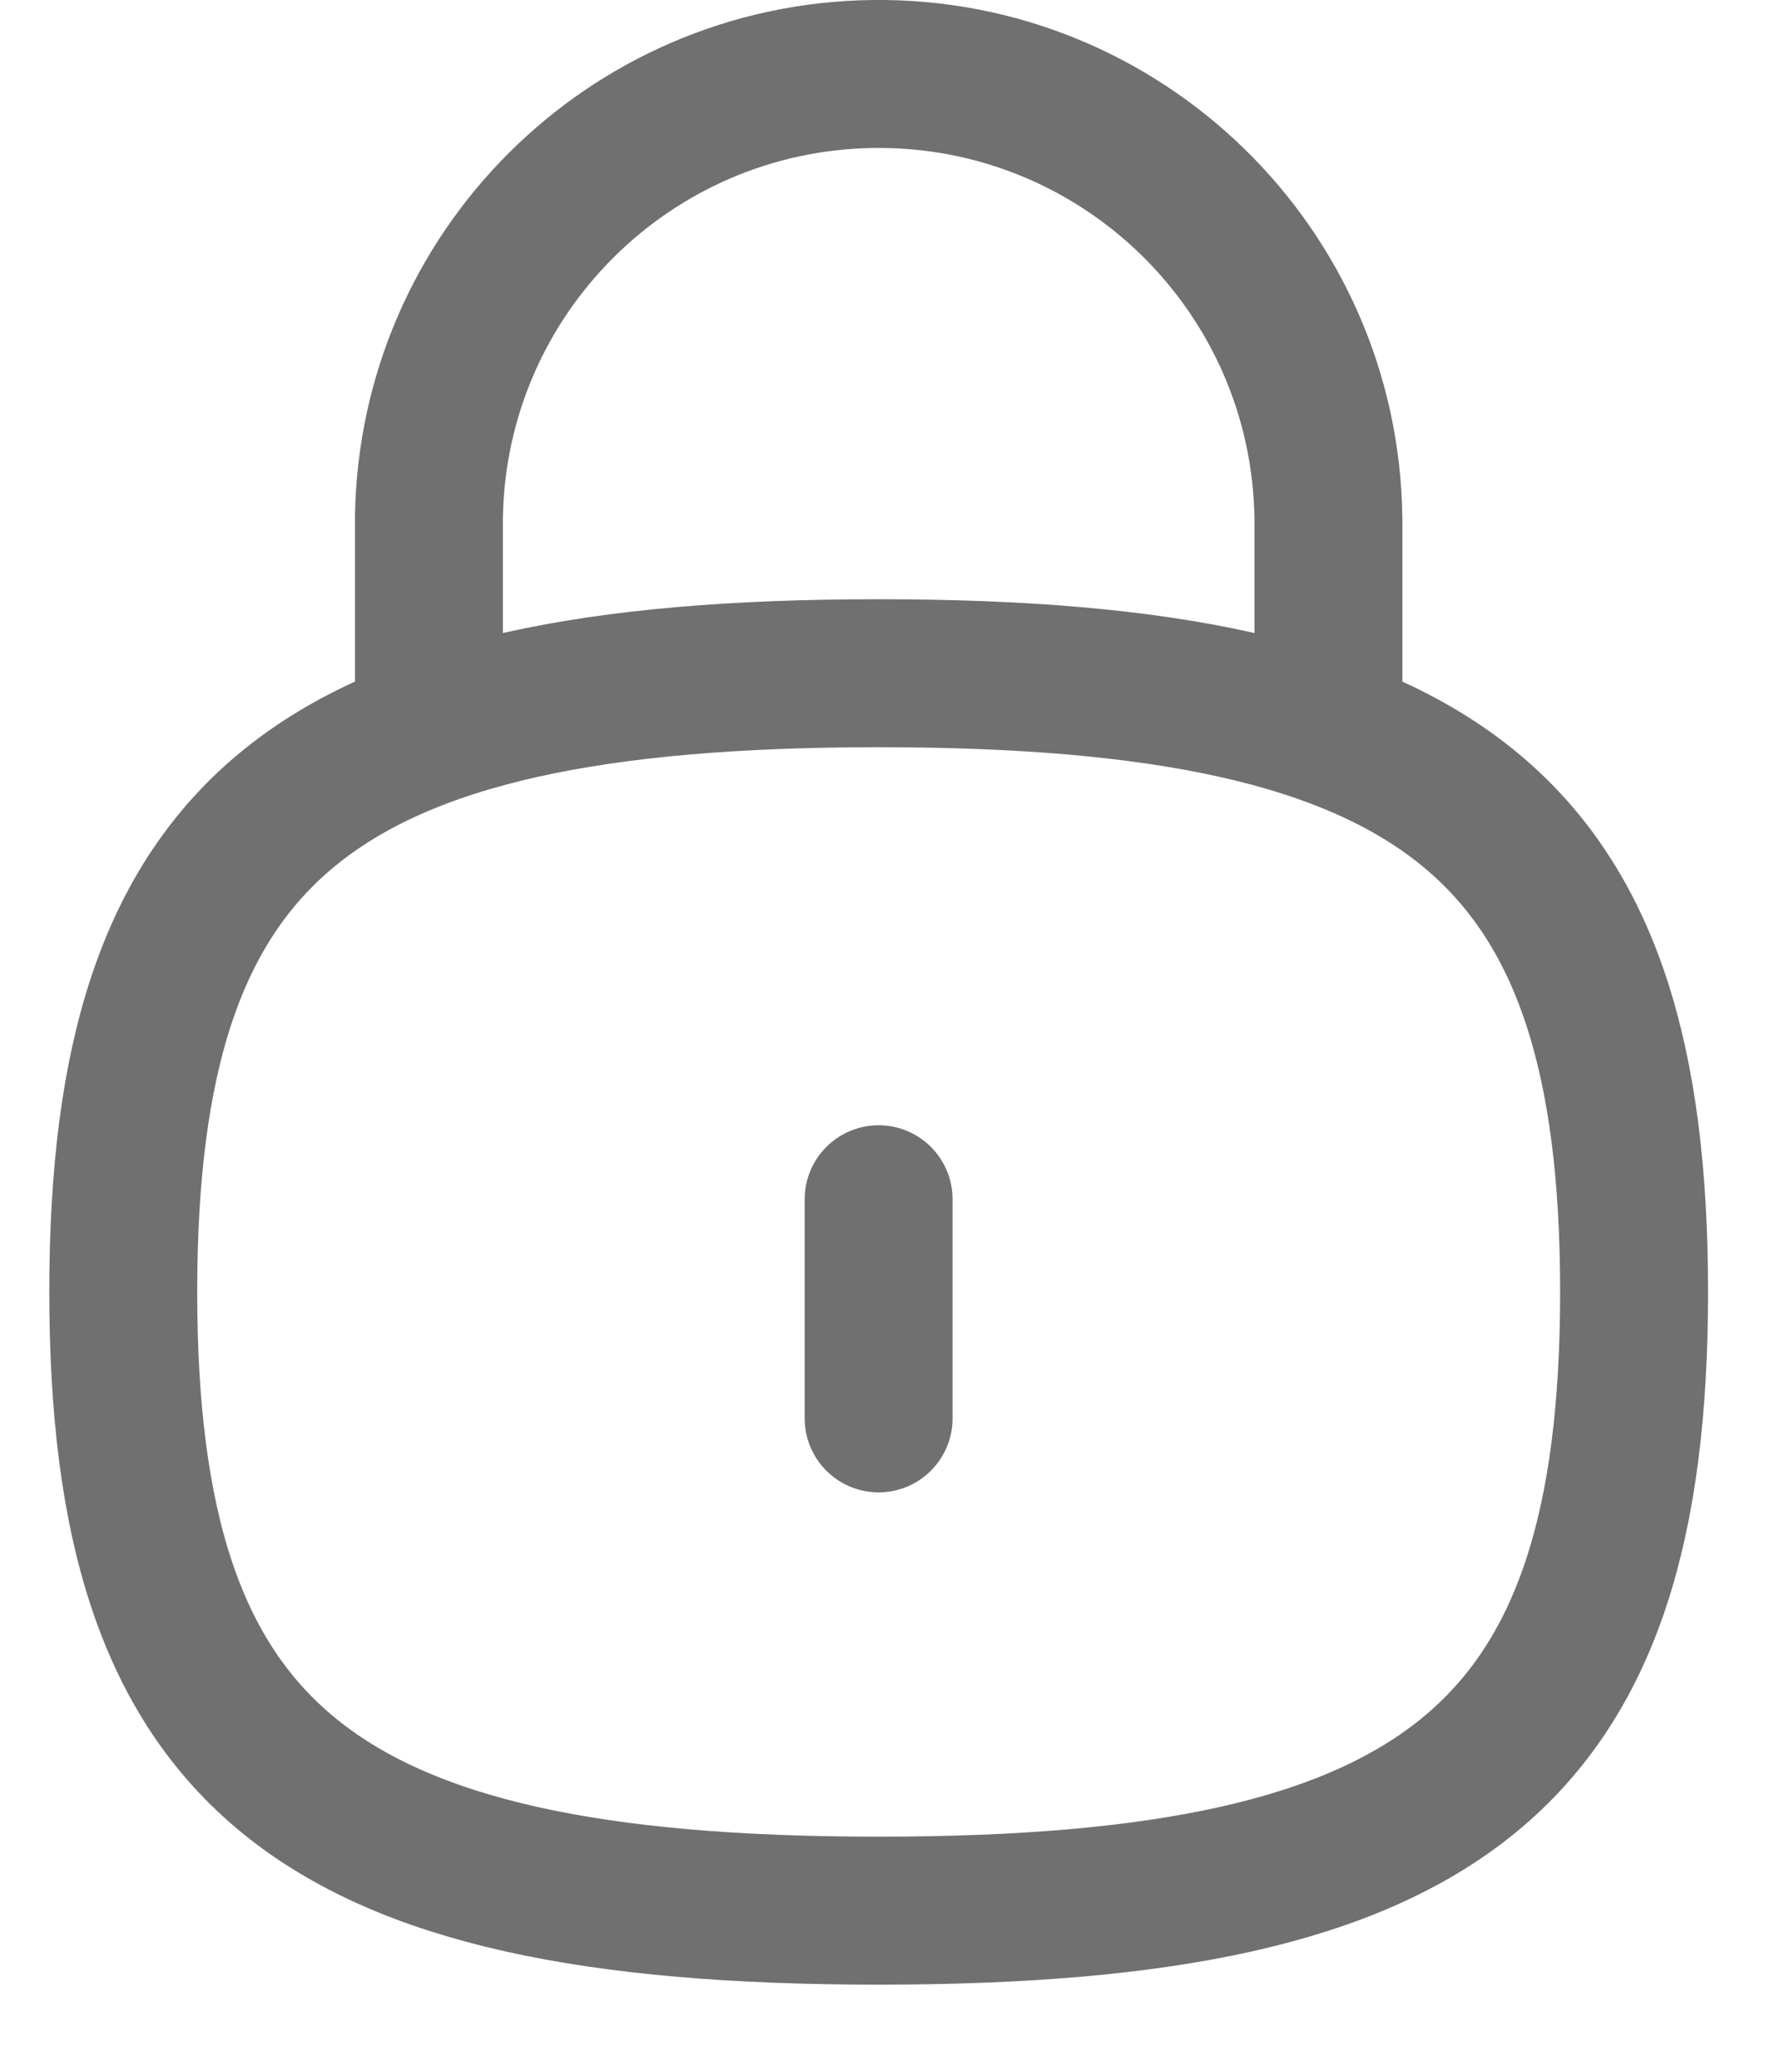 <svg width="18" height="21" viewBox="0 0 18 21" fill="none" xmlns="http://www.w3.org/2000/svg">
<path d="M13.471 7.403V5.254C13.44 2.735 11.372 0.719 8.854 0.75C6.387 0.781 4.392 2.767 4.35 5.234V7.403" stroke="#707070" stroke-width="1.5" stroke-linecap="round" stroke-linejoin="round"/>
<path d="M8.91 12.156V14.377" stroke="#707070" stroke-width="1.5" stroke-linecap="round" stroke-linejoin="round"/>
<path fill-rule="evenodd" clip-rule="evenodd" d="M8.91 6.824C3.165 6.824 1.25 8.392 1.25 13.095C1.25 17.799 3.165 19.367 8.91 19.367C14.655 19.367 16.571 17.799 16.571 13.095C16.571 8.392 14.655 6.824 8.91 6.824Z" stroke="#707070" stroke-width="1.5" stroke-linecap="round" stroke-linejoin="round"/>
</svg>
